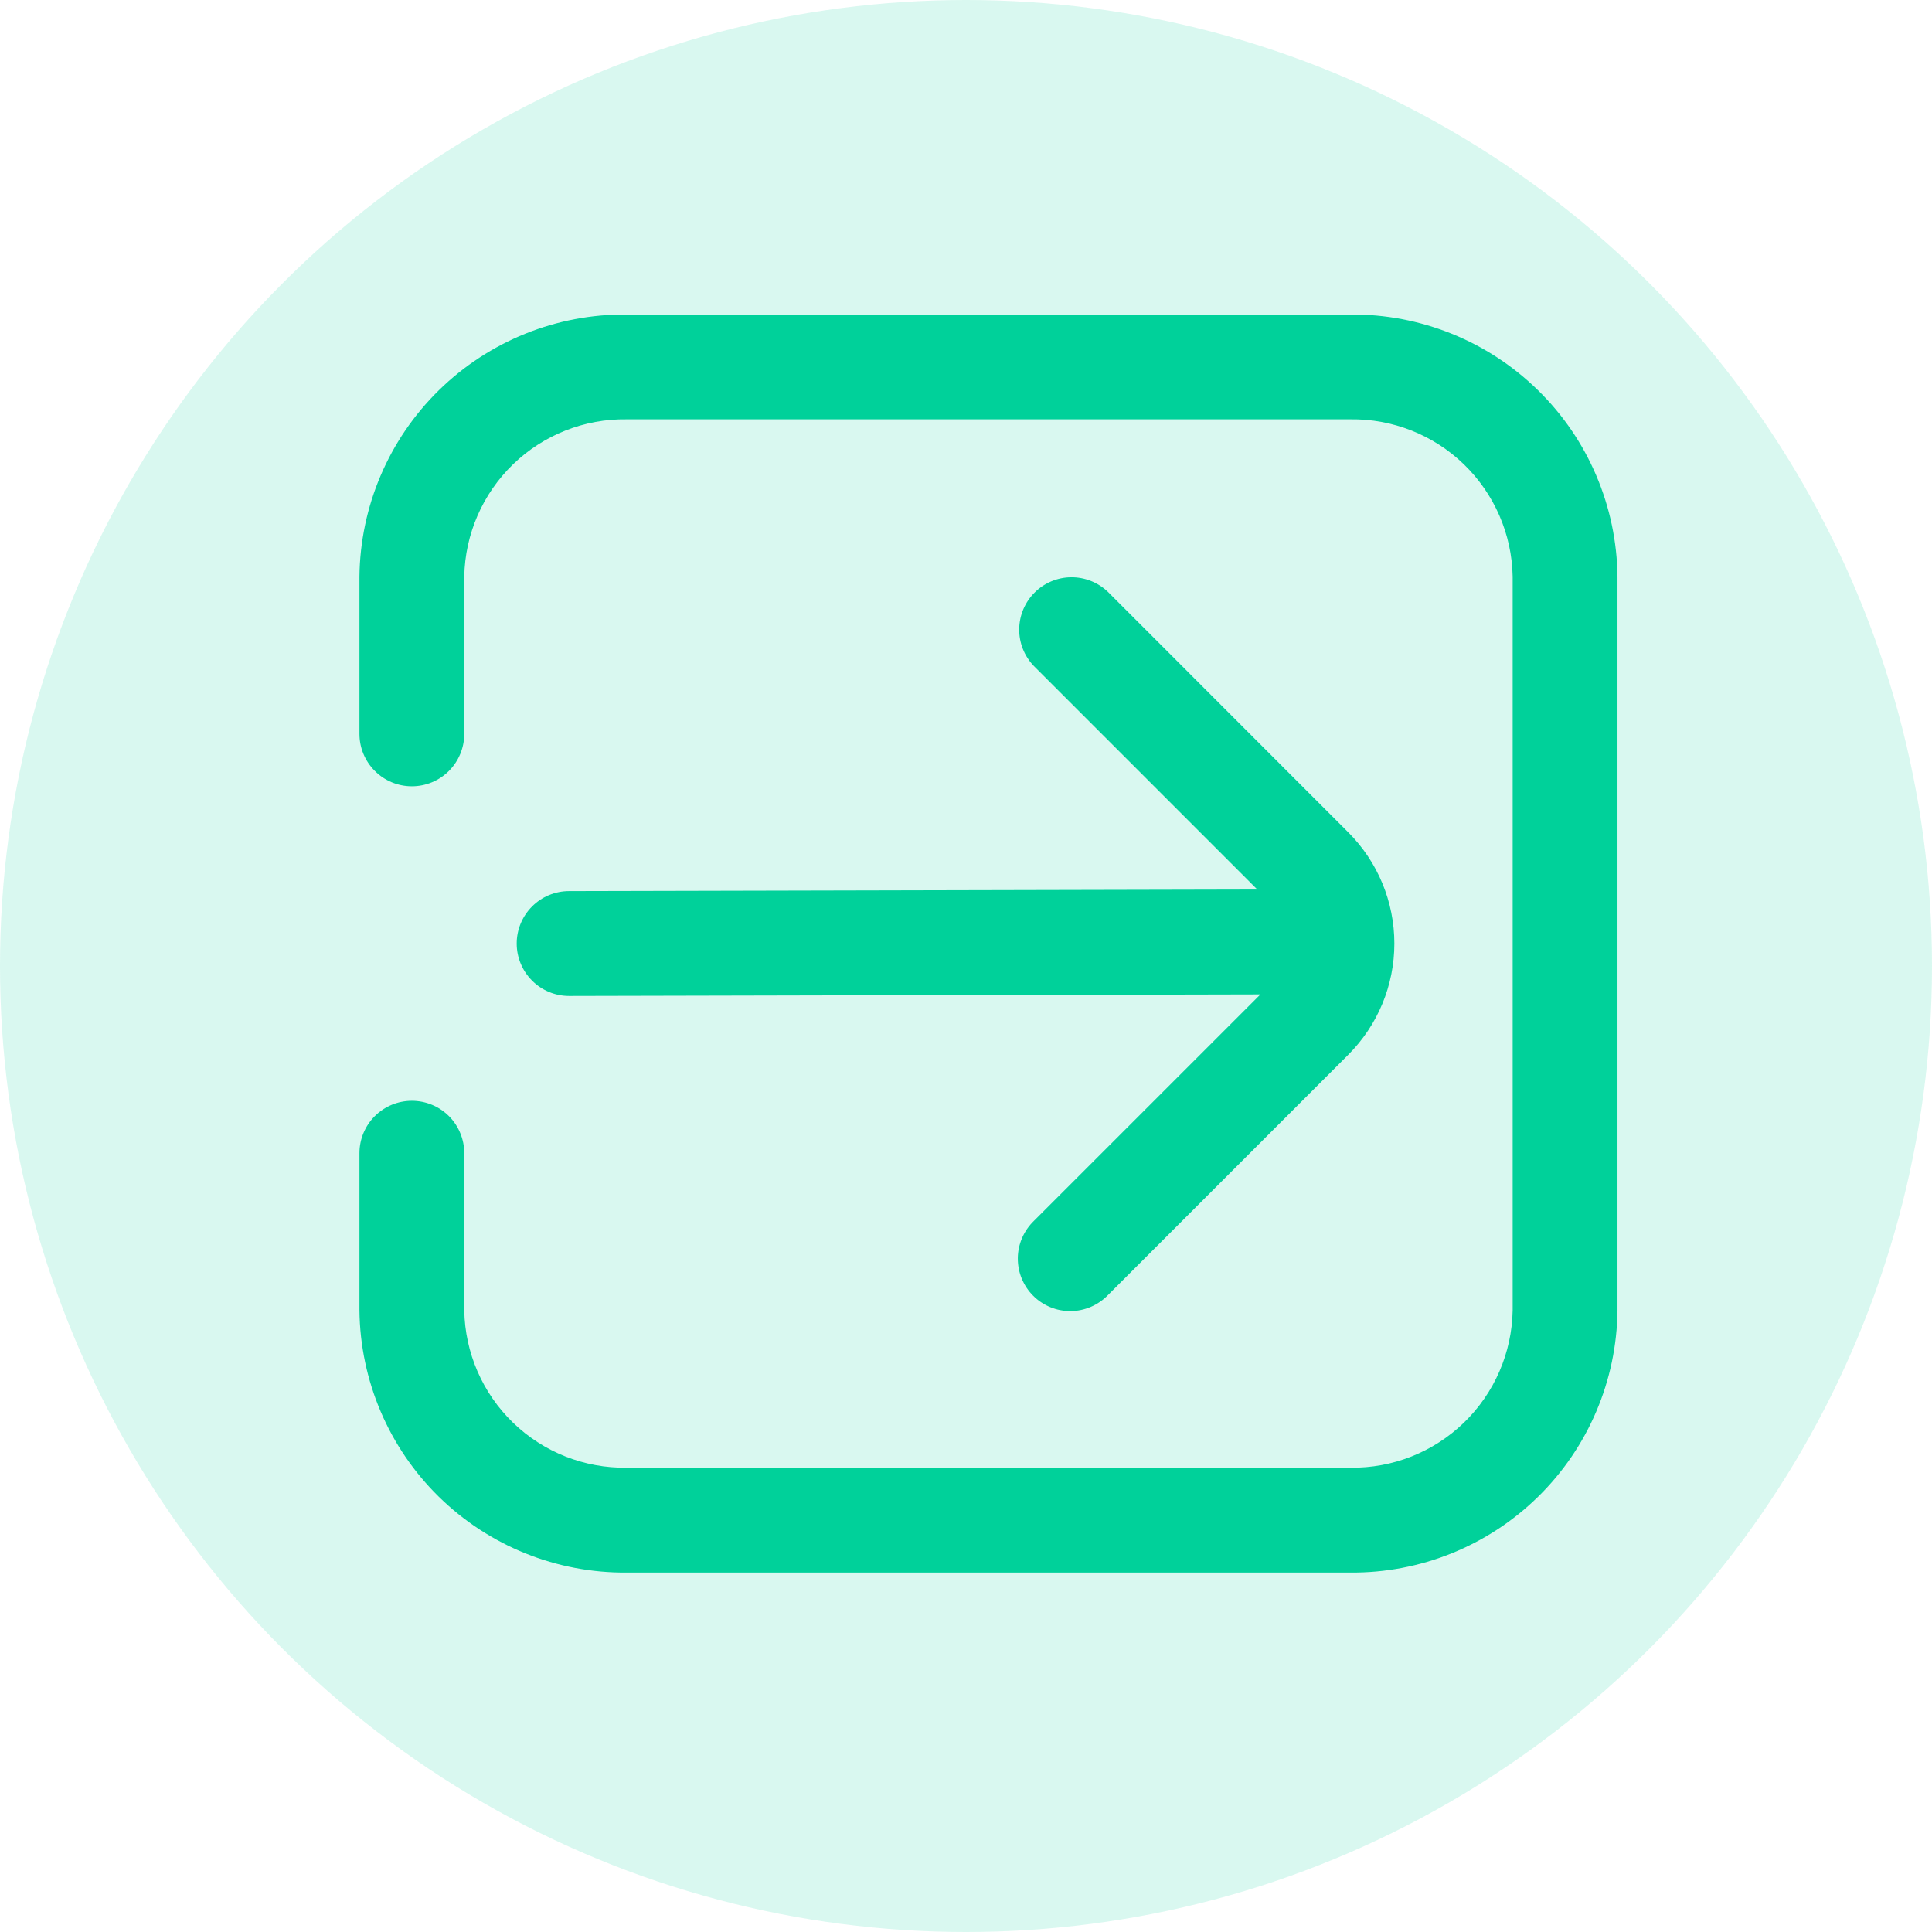 <svg width="43" height="43" viewBox="0 0 43 43" fill="none" xmlns="http://www.w3.org/2000/svg">
<circle cx="21.5" cy="21.5" r="21.5" fill="#00D19A" fill-opacity="0.15"/>
<path d="M30.05 7H13.95C12.388 6.986 10.884 7.592 9.768 8.686C8.653 9.779 8.017 11.271 8 12.833L8 16.333C8 16.643 8.123 16.939 8.342 17.158C8.56 17.377 8.857 17.5 9.167 17.5C9.476 17.5 9.773 17.377 9.992 17.158C10.21 16.939 10.333 16.643 10.333 16.333V12.833C10.35 11.89 10.74 10.992 11.418 10.335C12.096 9.679 13.007 9.319 13.95 9.333H30.05C30.993 9.319 31.904 9.679 32.582 10.335C33.26 10.992 33.65 11.89 33.667 12.833V29.166C33.65 30.11 33.26 31.008 32.582 31.664C31.904 32.32 30.993 32.681 30.05 32.666H13.95C13.007 32.681 12.096 32.32 11.418 31.664C10.74 31.008 10.35 30.11 10.333 29.166V25.666C10.333 25.357 10.21 25.06 9.992 24.841C9.773 24.623 9.476 24.5 9.167 24.5C8.857 24.5 8.56 24.623 8.342 24.841C8.123 25.06 8 25.357 8 25.666V29.166C8.017 30.729 8.653 32.22 9.768 33.314C10.884 34.407 12.388 35.014 13.95 35H30.05C31.612 35.014 33.116 34.407 34.231 33.314C35.347 32.22 35.983 30.729 36 29.166V12.833C35.983 11.271 35.347 9.779 34.231 8.686C33.116 7.592 31.612 6.986 30.05 7Z" fill="#00D19A"/>
<path d="M11.5 21C11.5 21.309 11.623 21.606 11.842 21.825C12.06 22.044 12.357 22.167 12.667 22.167L28.053 22.132L23.009 27.175C22.898 27.283 22.809 27.412 22.748 27.554C22.687 27.696 22.654 27.849 22.653 28.004C22.652 28.159 22.681 28.313 22.74 28.456C22.799 28.599 22.885 28.73 22.995 28.839C23.104 28.949 23.235 29.035 23.378 29.094C23.521 29.153 23.675 29.182 23.83 29.181C23.985 29.18 24.138 29.147 24.28 29.086C24.422 29.025 24.551 28.936 24.659 28.825L30.009 23.474C30.665 22.818 31.034 21.928 31.034 21C31.034 20.072 30.665 19.182 30.009 18.526L24.661 13.175C24.441 12.963 24.146 12.845 23.84 12.848C23.535 12.85 23.242 12.973 23.026 13.189C22.809 13.406 22.687 13.698 22.684 14.004C22.681 14.31 22.799 14.605 23.012 14.825L27.984 19.798L12.667 19.833C12.357 19.833 12.06 19.956 11.842 20.175C11.623 20.394 11.5 20.691 11.5 21Z" fill="#00D19A"/>

</svg>
